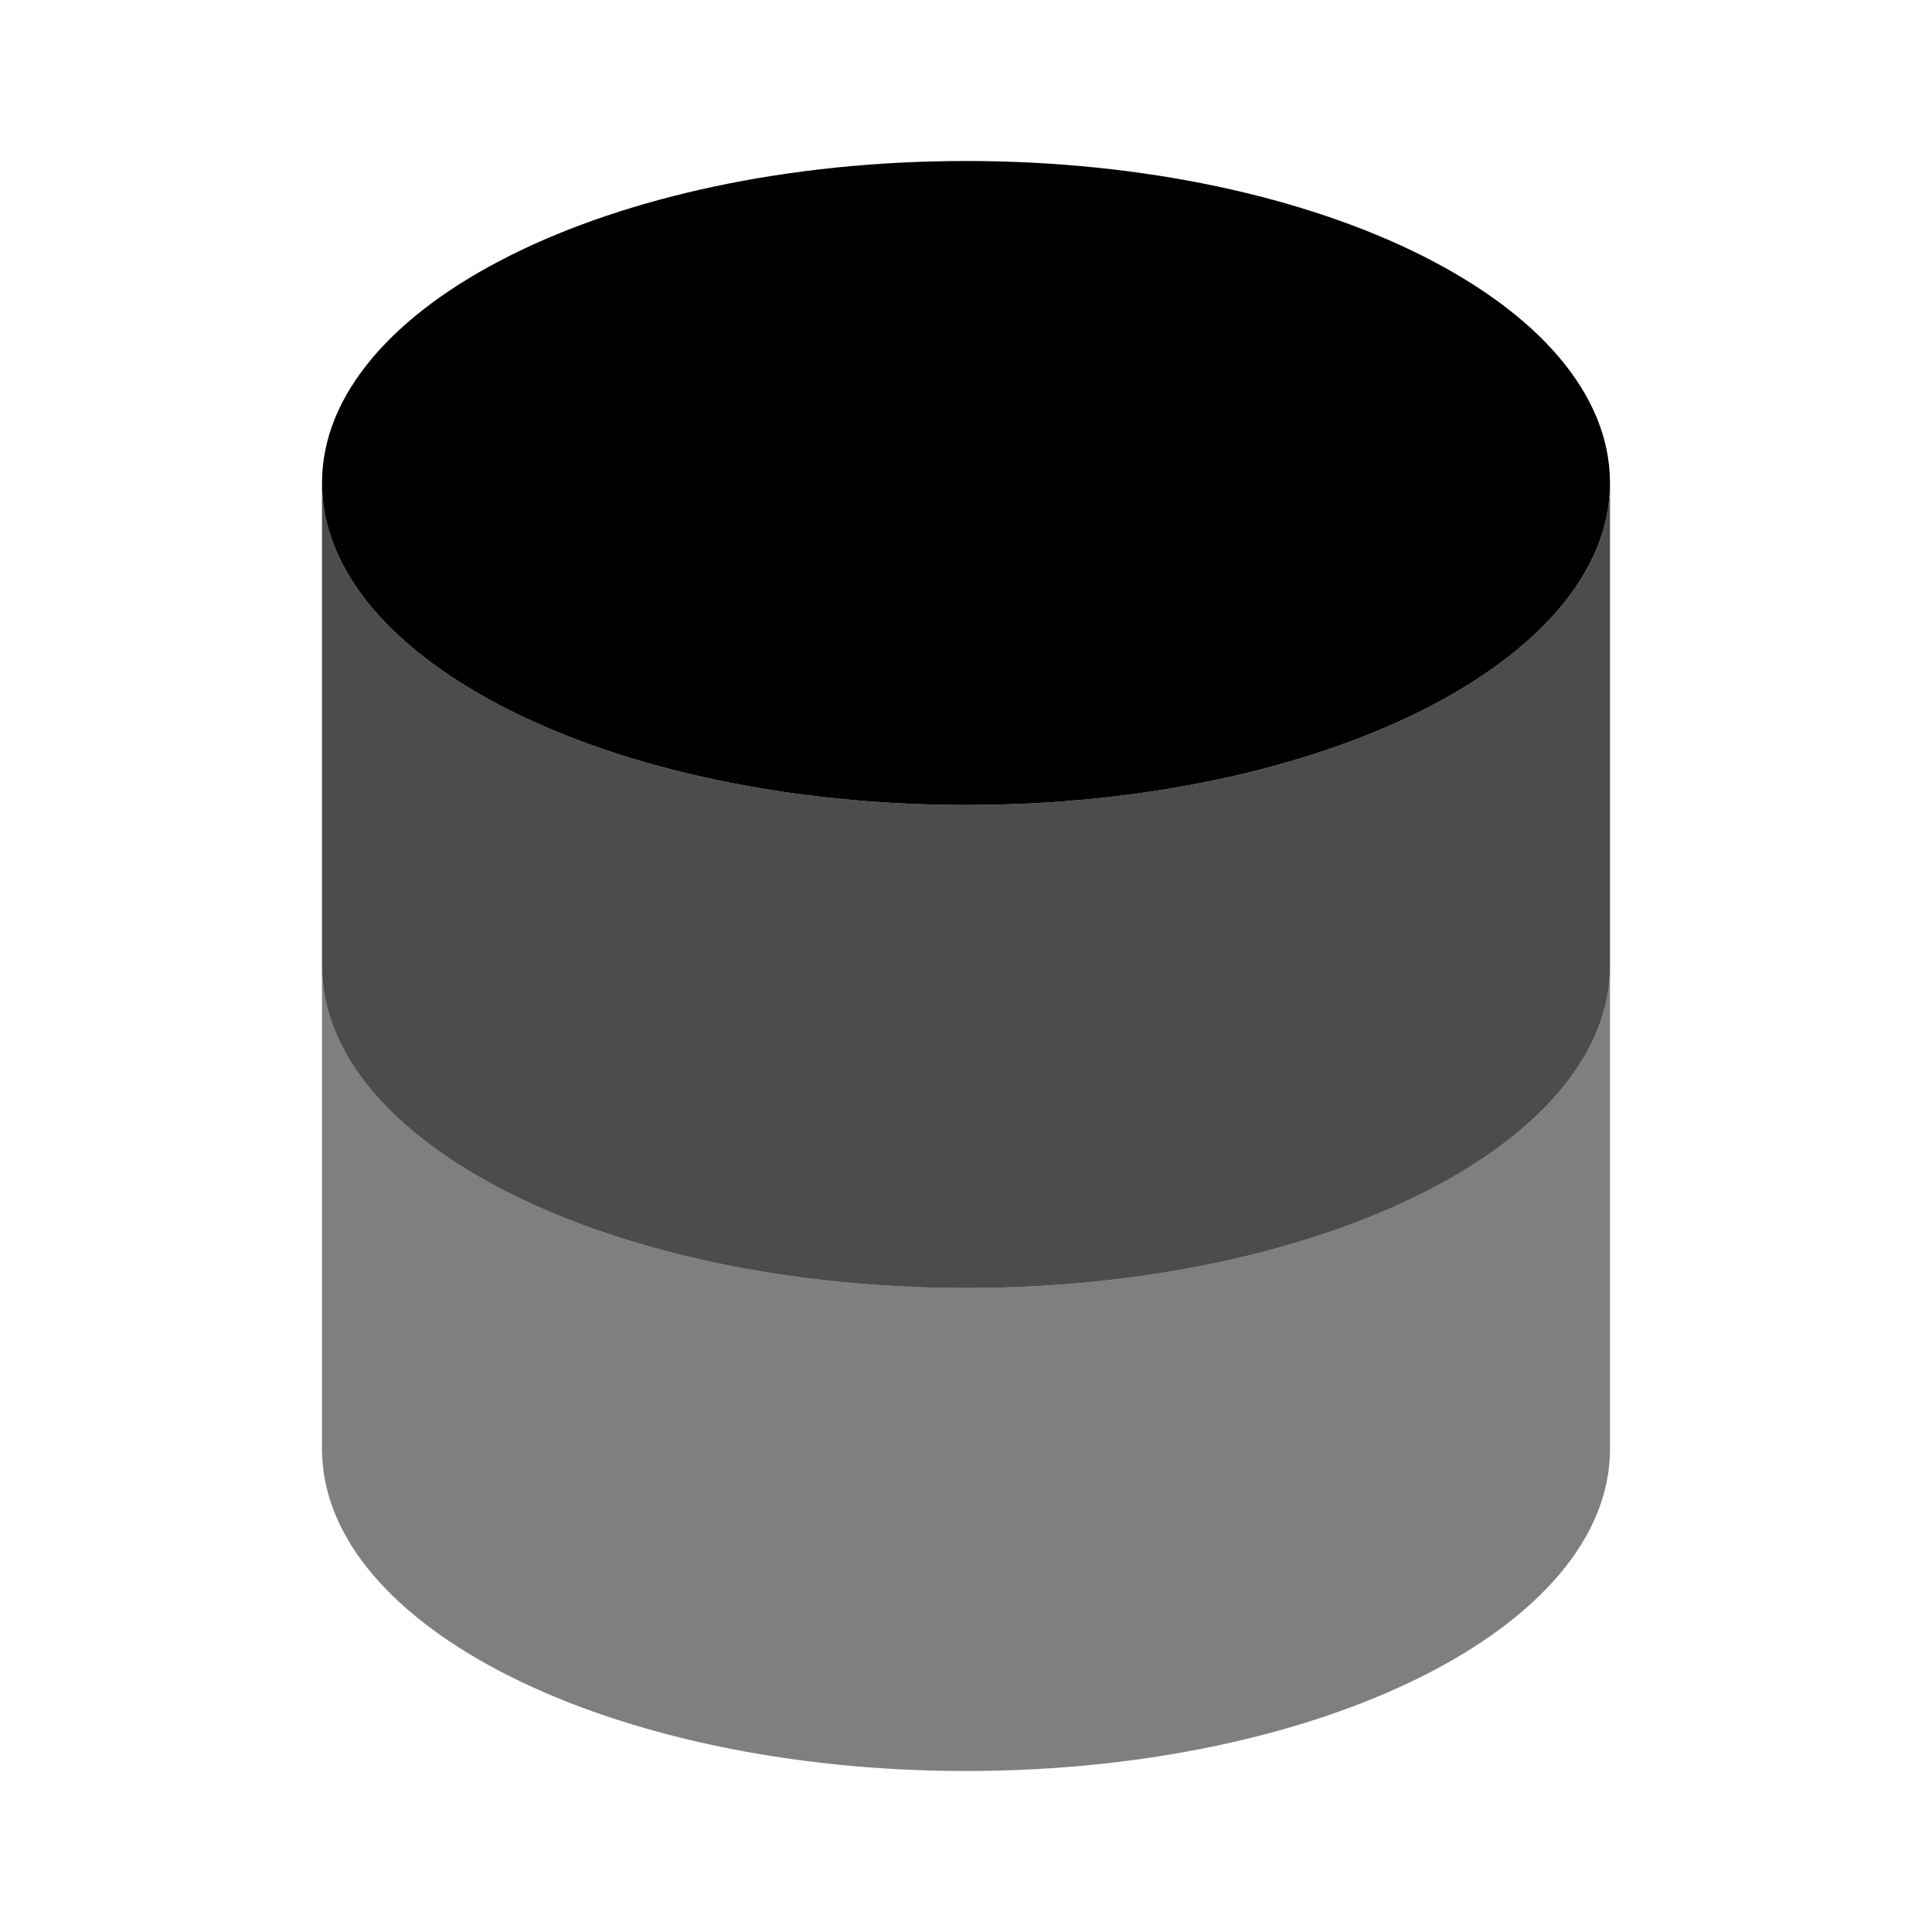 <svg xmlns="http://www.w3.org/2000/svg" width="32" height="32" viewBox="0 0 24 24"><g fill="currentColor"><path d="M12 10c4.418 0 8-1.79 8-4s-3.582-4-8-4s-8 1.79-8 4s3.582 4 8 4Z"/><path d="M4 12v6c0 2.21 3.582 4 8 4s8-1.79 8-4v-6c0 2.21-3.582 4-8 4s-8-1.79-8-4Z" opacity=".5"/><path d="M4 6v6c0 2.21 3.582 4 8 4s8-1.79 8-4V6c0 2.21-3.582 4-8 4S4 8.21 4 6Z" opacity=".7"/></g></svg>